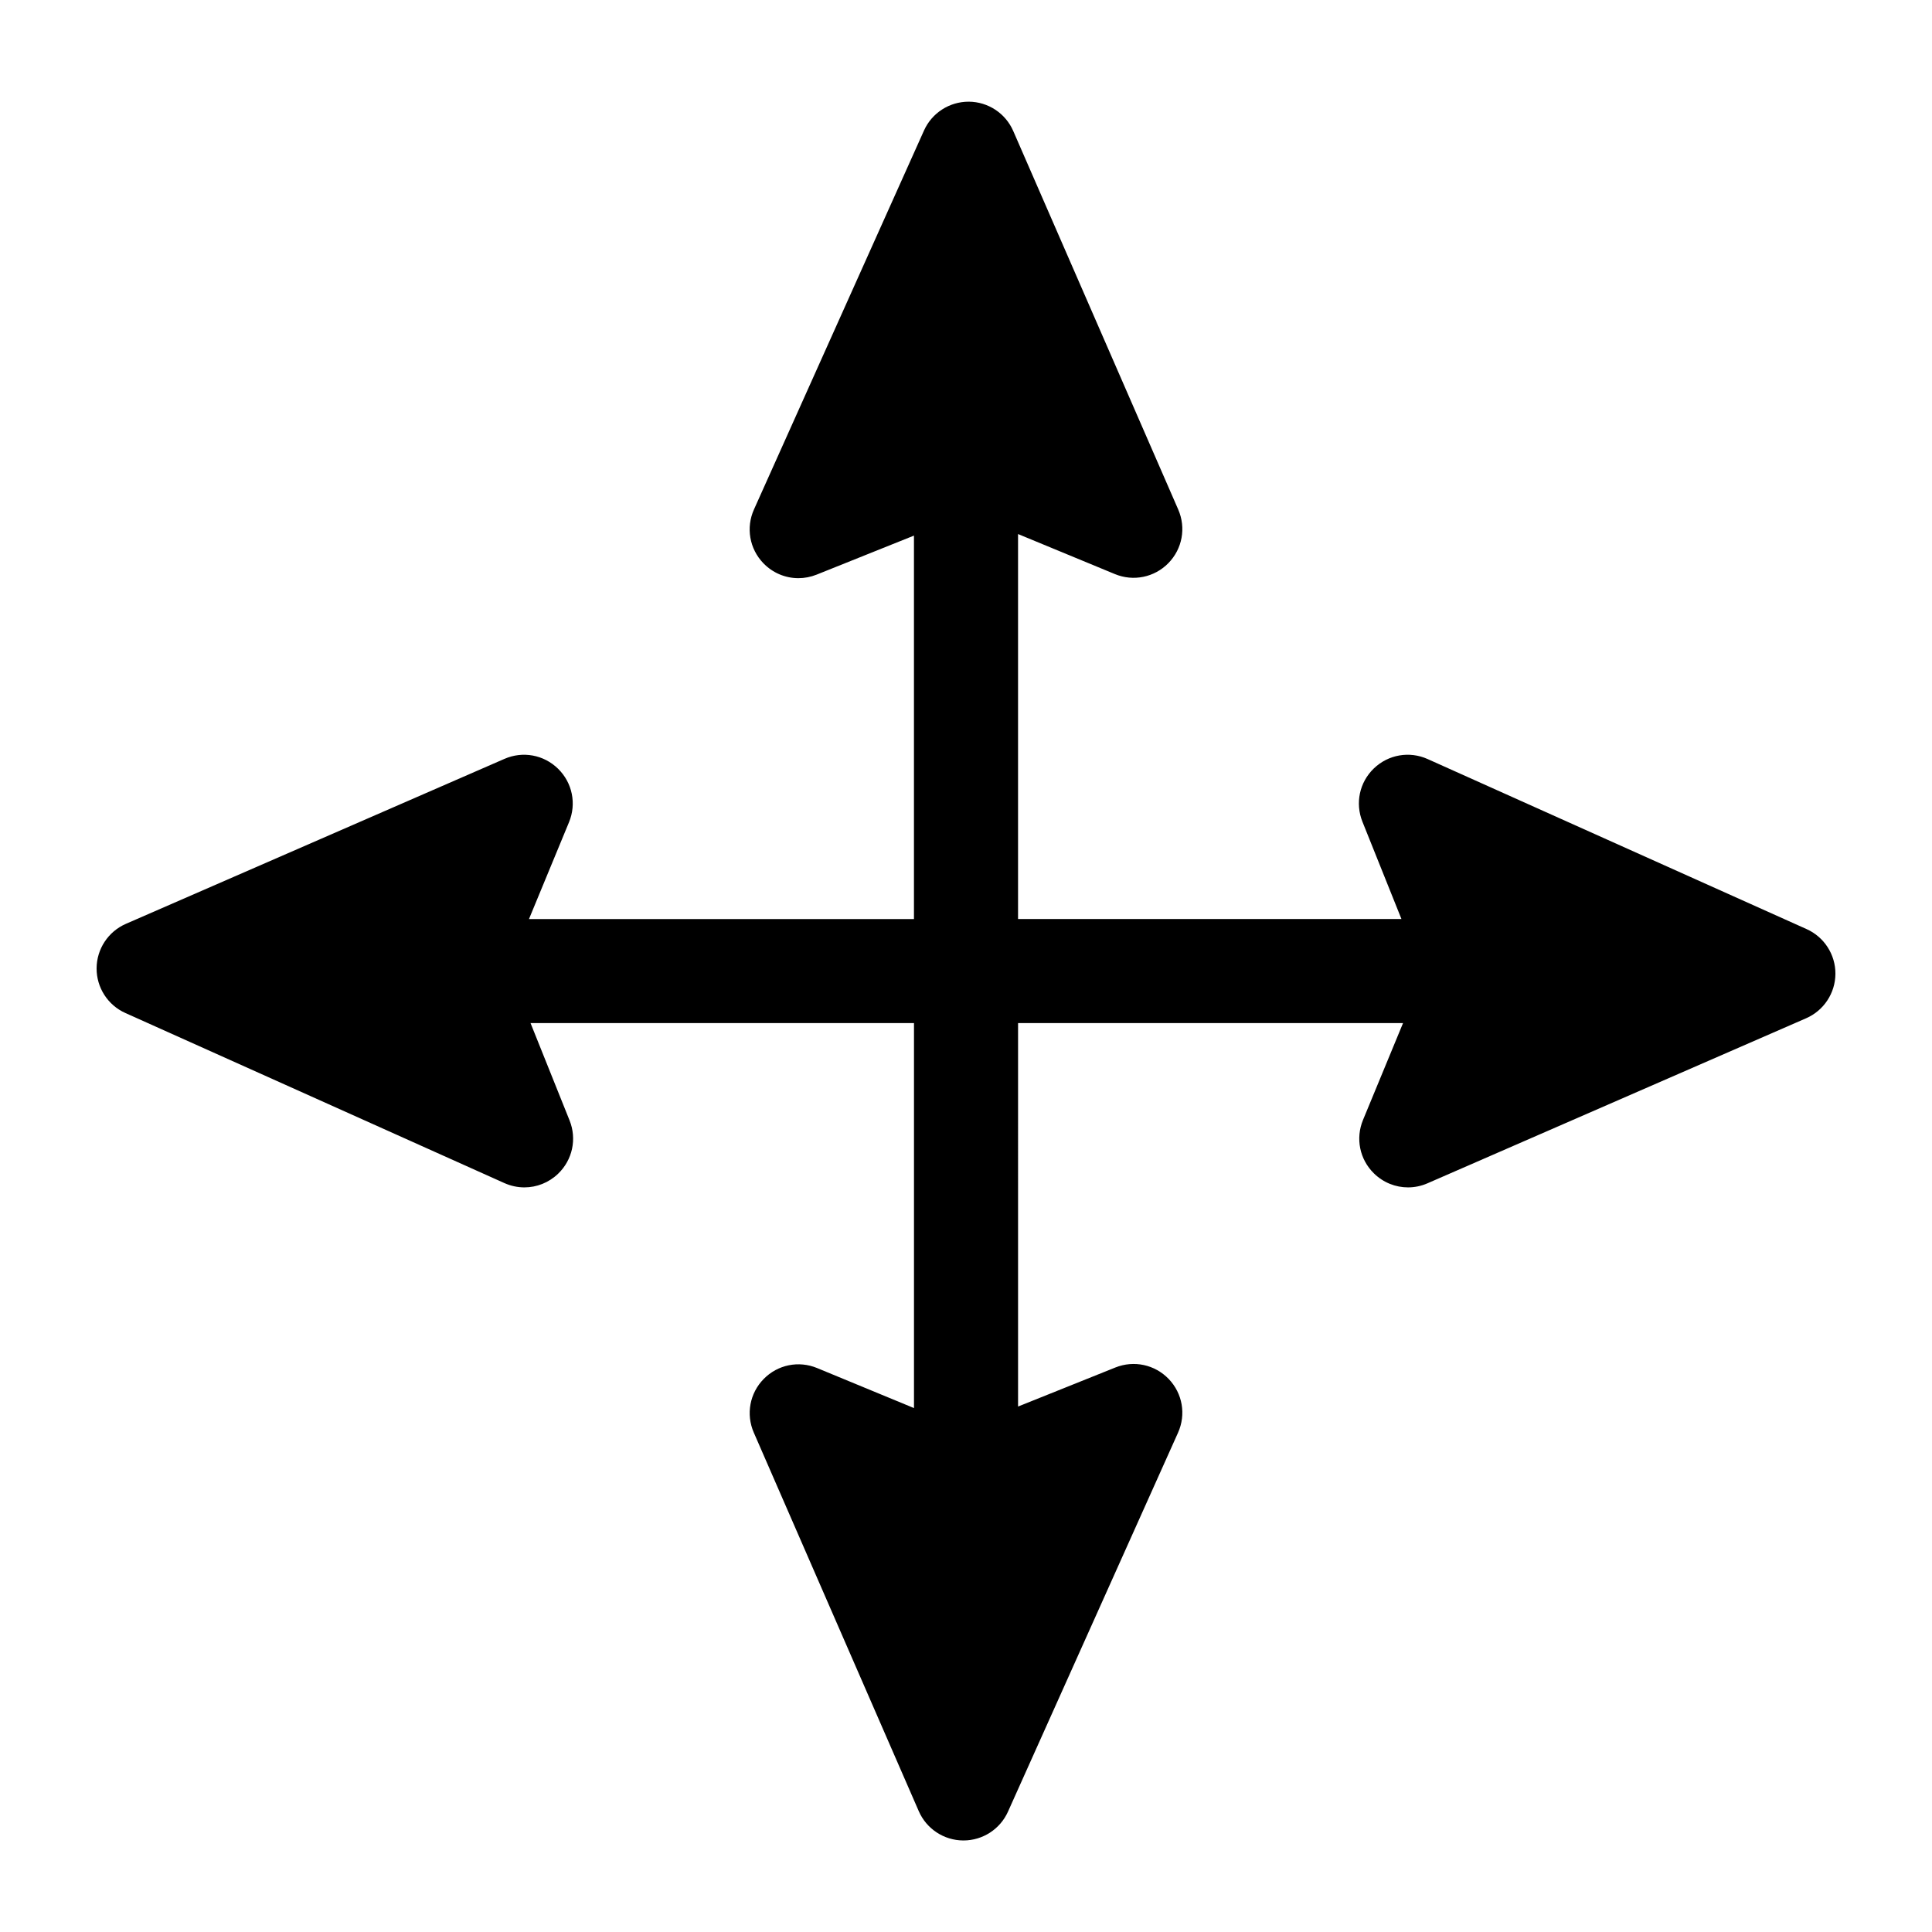 <svg xmlns="http://www.w3.org/2000/svg" x="0" y="0" width="20px" height="20px" viewBox="0 0 100 100" style="enable-background:new 0 0 100 100;" xml:space="preserve">
<path d="M93.509,48.09l-19.613-8.801c-0.944-0.424-2.036-0.234-2.782,0.481  c-0.747,0.717-0.98,1.8-0.595,2.761l2.02,5.038h-3.055H52.694V27.642  l5.014,2.073c0.955,0.394,2.041,0.172,2.766-0.566  c0.724-0.739,0.924-1.828,0.511-2.776L52.444,6.778  c-0.399-0.915-1.302-1.51-2.301-1.515c-0.998-0.002-1.907,0.58-2.316,1.49  l-8.801,19.614c-0.424,0.943-0.235,2.035,0.481,2.781  c0.487,0.507,1.144,0.778,1.817,0.778c0.316,0,0.637-0.06,0.944-0.183  l5.038-2.02v19.847H33.955h-6.575l2.072-5.013  c0.395-0.955,0.174-2.041-0.565-2.766c-0.738-0.725-1.827-0.927-2.776-0.512  L6.516,47.818c-0.915,0.399-1.511,1.302-1.516,2.301  c-0.005,0.999,0.58,1.908,1.491,2.315l19.613,8.801  c0.335,0.15,0.688,0.224,1.038,0.224c0.637,0,1.263-0.243,1.745-0.706  c0.746-0.717,0.979-1.8,0.594-2.76l-2.02-5.037h6.495h13.352v19.926  l-5.012-2.071c-0.957-0.397-2.042-0.175-2.766,0.563  c-0.725,0.738-0.927,1.828-0.514,2.777c0.001,0,0.001,0.001,0.001,0.001  L47.556,93.747c0.399,0.915,1.302,1.51,2.301,1.515c0.005,0,0.009,0,0.013,0  c0.993,0,1.897-0.585,2.303-1.491l8.801-19.613  c0.424-0.944,0.235-2.035-0.481-2.782c-0.718-0.746-1.8-0.979-2.761-0.595  l-5.037,2.021V52.956h16.791h3.135l-2.072,5.013  c-0.395,0.955-0.174,2.041,0.565,2.765c0.484,0.475,1.118,0.725,1.764,0.725  c0.341,0,0.685-0.069,1.012-0.213l19.595-8.541  c0.915-0.399,1.51-1.301,1.516-2.299C95.006,49.408,94.421,48.499,93.509,48.09z  "></path>
</svg>